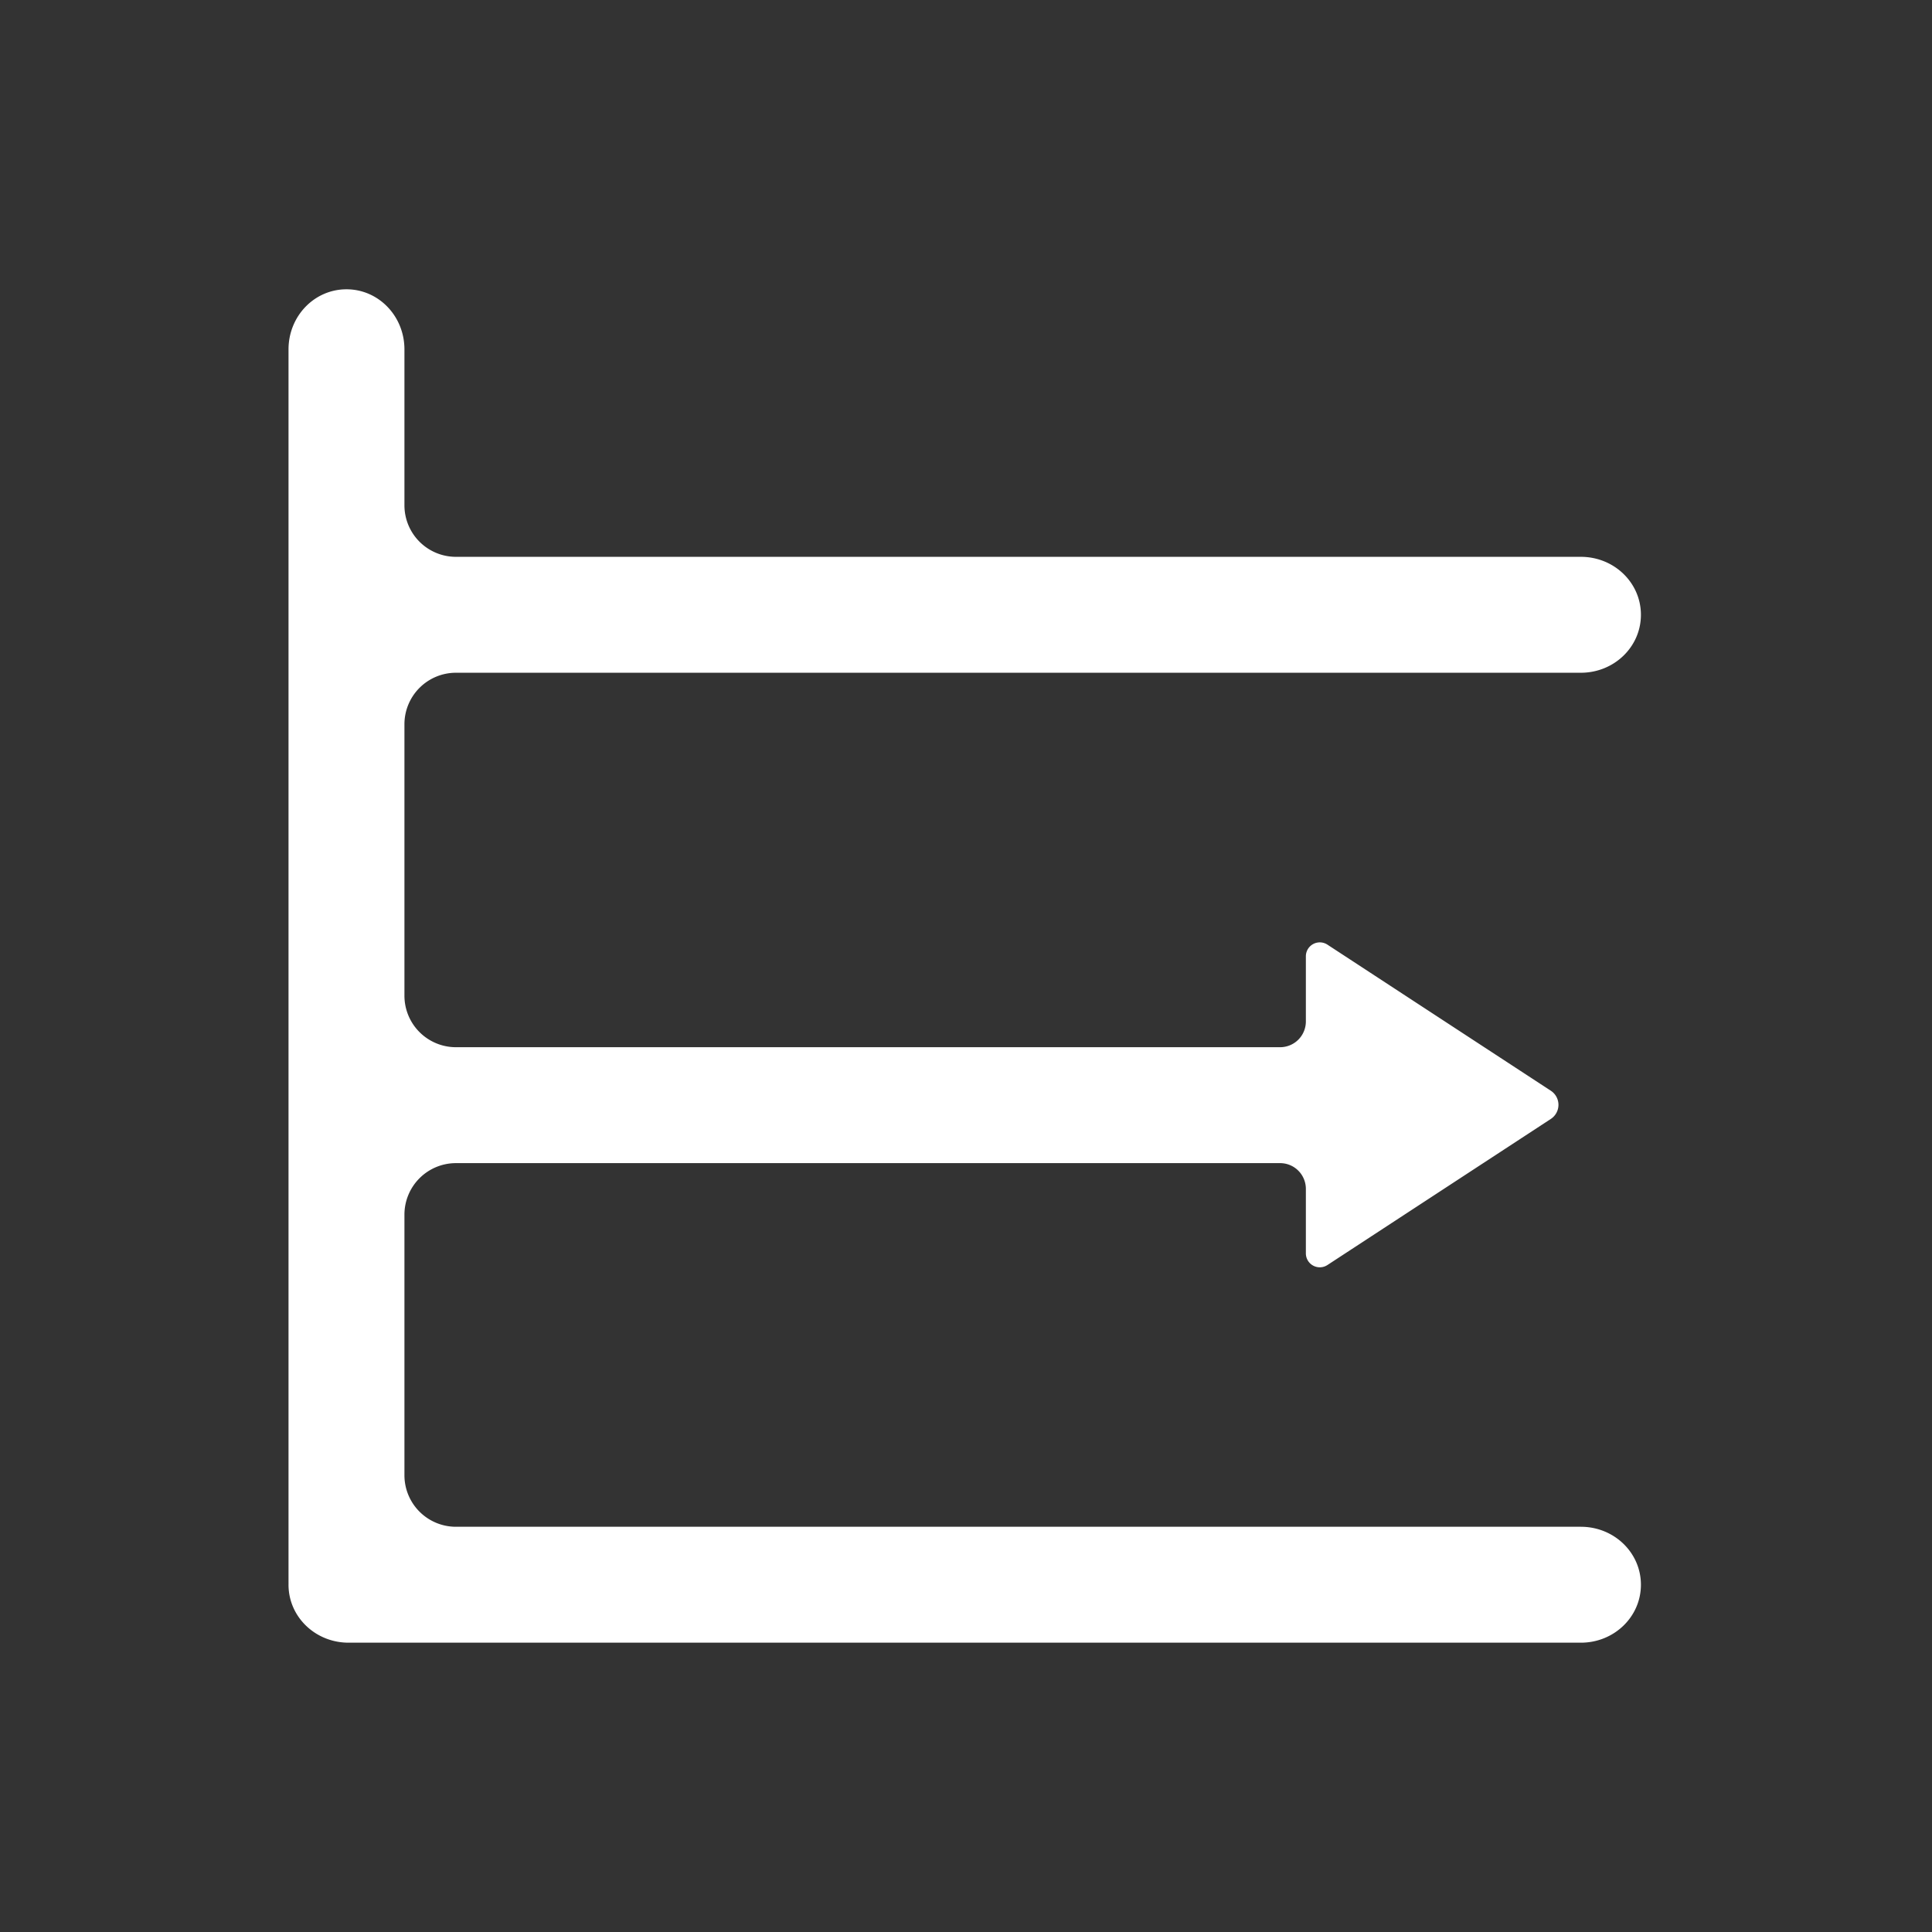 <?xml version="1.0" encoding="UTF-8" standalone="no"?>
<svg
   width="500"
   height="500"
   version="1.2"
   viewBox="0 0 375 375"
   id="svg23"
   sodipodi:docname="2.svg"
   inkscape:version="1.4.2 (ebf0e940, 2025-05-08)"
   xmlns:inkscape="http://www.inkscape.org/namespaces/inkscape"
   xmlns:sodipodi="http://sodipodi.sourceforge.net/DTD/sodipodi-0.dtd"
   xmlns:xlink="http://www.w3.org/1999/xlink"
   xmlns="http://www.w3.org/2000/svg"
   xmlns:svg="http://www.w3.org/2000/svg">
  <rect x="0" y="0" width="375" height="375" fill="#333333" stroke="none"/>
  <sodipodi:namedview
     id="namedview23"
     pagecolor="#ffffff"
     bordercolor="#000000"
     borderopacity="0.25"
     inkscape:showpageshadow="2"
     inkscape:pageopacity="0.0"
     inkscape:pagecheckerboard="0"
     inkscape:deskcolor="#d1d1d1"
     inkscape:zoom="0.79686973"
     inkscape:cx="26.353116"
     inkscape:cy="289.25682"
     inkscape:window-width="1440"
     inkscape:window-height="776"
     inkscape:window-x="0"
     inkscape:window-y="25"
     inkscape:window-maximized="0"
     inkscape:current-layer="svg23" />
  <defs
     id="defs1">
    <inkscape:path-effect
       effect="fillet_chamfer"
       id="path-effect1"
       is_visible="true"
       lpeversion="1"
       nodesatellites_param="F,0,0,1,0,0,0,1 @ F,0,0,1,0,0,0,1 @ F,0,0,1,0,0,0,1 @ F,0,0,1,0,0,0,1 @ F,0,0,1,0,0,0,1 @ F,0,0,1,0,0,0,1 @ F,0,0,1,0,0,0,1 @ F,0,0,1,0,0,0,1 @ F,0,0,1,0,0,0,1 @ F,0,0,1,0,0,0,1 @ F,0,0,1,0,0,0,1 @ F,0,0,1,0,0,0,1 @ F,0,0,1,0,0,0,1 @ F,0,0,1,0,0,0,1 @ F,0,0,1,0,0,0,1 @ F,0,0,1,0,0,0,1 @ F,0,0,1,0,10,0,1 @ F,0,0,1,0,10,0,1 @ F,0,0,1,0,5,0,1 @ F,0,0,1,0,5,0,1 @ F,0,0,1,0,0,0,1 @ F,0,0,1,0,5,0,1 @ F,0,0,1,0,0,0,1 @ F,0,0,1,0,5,0,1 @ F,0,0,1,0,5,0,1 @ F,0,0,1,0,10,0,1 @ F,0,0,1,0,10,0,1 @ F,0,0,1,0,0,0,1 @ F,0,0,1,0,0,0,1 @ F,0,0,1,0,0,0,1 @ F,0,0,1,0,10,0,1 @ F,0,0,1,0,0,0,1 | F,0,0,1,0,0,0,1 @ F,0,0,1,0,0,0,1"
       radius="0"
       unit="px"
       method="auto"
       mode="F"
       chamfer_steps="1"
       flexible="false"
       use_knot_distance="true"
       apply_no_radius="true"
       apply_with_radius="true"
       only_selected="false"
       hide_knots="false" />
    <linearGradient
       id="a">
      <stop
         offset="0"
         style="stop-color:#000;stop-opacity:1"
         id="stop1" />
    </linearGradient>
    <linearGradient
       xlink:href="#a"
       id="b"
       x1="167.612"
       x2="284.234"
       y1="158.581"
       y2="158.581"
       gradientTransform="matrix(0.522,0,0,0.634,206.522,146.422)"
       gradientUnits="userSpaceOnUse" />
  </defs>
  <path
     id="path14"
     style="fill:#ffffff;fill-opacity:1;stroke-width:9.389;stroke-dasharray:none"
     d="m 67.251,56.153 c -6.232,0 -11.25,5.204 -11.25,11.667 v 51.488 c -1.6e-5,0.008 0,0.016 0,0.023 0,0.008 -1.6e-5,0.014 0,0.022 v 93.7 c -6e-6,0.004 0,0.008 0,0.012 v 2.897 c 0,0.004 -6e-6,0.008 0,0.012 v 91.012 c 0,0.104 0.002,0.208 0.004,0.312 -0.003,0.099 -0.004,0.198 -0.004,0.297 0,6.232 5.204,11.25 11.667,11.25 H 306.835 c 6.463,0 11.666,-5.018 11.666,-11.25 0,-6.232 -5.203,-11.25 -11.666,-11.25 H 88.501 a 10,10 45 0 1 -10,-10 v -50.582 a 10,10 135 0 1 10,-10 H 248.468 a 5,5 45 0 1 5,5 v 12.515 a 2.704,2.704 28.408 0 0 4.185,2.263 l 21.68,-14.178 21.682,-14.178 a 3.27,3.27 90 0 0 0,-5.473 l -21.682,-14.178 -21.68,-14.179 a 2.704,2.704 151.593 0 0 -4.185,2.263 v 12.645 a 5,5 135 0 1 -5,5 H 88.501 a 10,10 45 0 1 -10,-10 l 0,-52.683 a 10,10 135 0 1 10,-10 H 306.835 c 6.463,0 11.666,-5.018 11.666,-11.25 0,-6.232 -5.203,-11.25 -11.666,-11.25 H 88.501 a 10,10 45 0 1 -10,-10 l 0,-30.261 c 0,-6.463 -5.018,-11.667 -11.25,-11.667 z M 299.2,235.667 v 0.732 z"
     inkscape:path-effect="#path-effect1"
     inkscape:original-d="m 67.250977,56.15332 c -6.2325,0 -11.25,5.204148 -11.25,11.667481 v 51.487789 c -1.6e-5,0.008 0,0.0159 0,0.0234 0,0.008 -1.6e-5,0.0144 0,0.022 v 93.7002 c -6e-6,0.004 0,0.008 0,0.0117 v 2.89746 c 0,0.004 -6e-6,0.008 0,0.0117 v 91.0122 c 0,0.10446 0.0018,0.20824 0.0044,0.31202 -0.0026,0.0986 -0.0044,0.19817 -0.0044,0.29736 0,6.2325 5.204147,11.25 11.66748,11.25 H 306.83496 c 6.46333,0 11.66602,-5.0175 11.66602,-11.25 0,-6.2325 -5.20269,-11.25 -11.66602,-11.25 H 78.500977 V 225.76465 H 253.46777 v 22.51465 l 25.86475,-16.91455 25.86621,-16.91455 -25.86621,-16.91456 -25.86475,-16.91601 v 22.64502 H 78.500977 V 130.58203 H 306.83496 c 6.46333,0 11.66602,-5.0175 11.66602,-11.25 0,-6.2325 -5.20269,-11.25 -11.66602,-11.25 H 78.500977 V 67.820801 c 0,-6.463333 -5.0175,-11.667481 -11.25,-11.667481 z M 299.2002,235.66699 v 0.73242 z" />
</svg>
